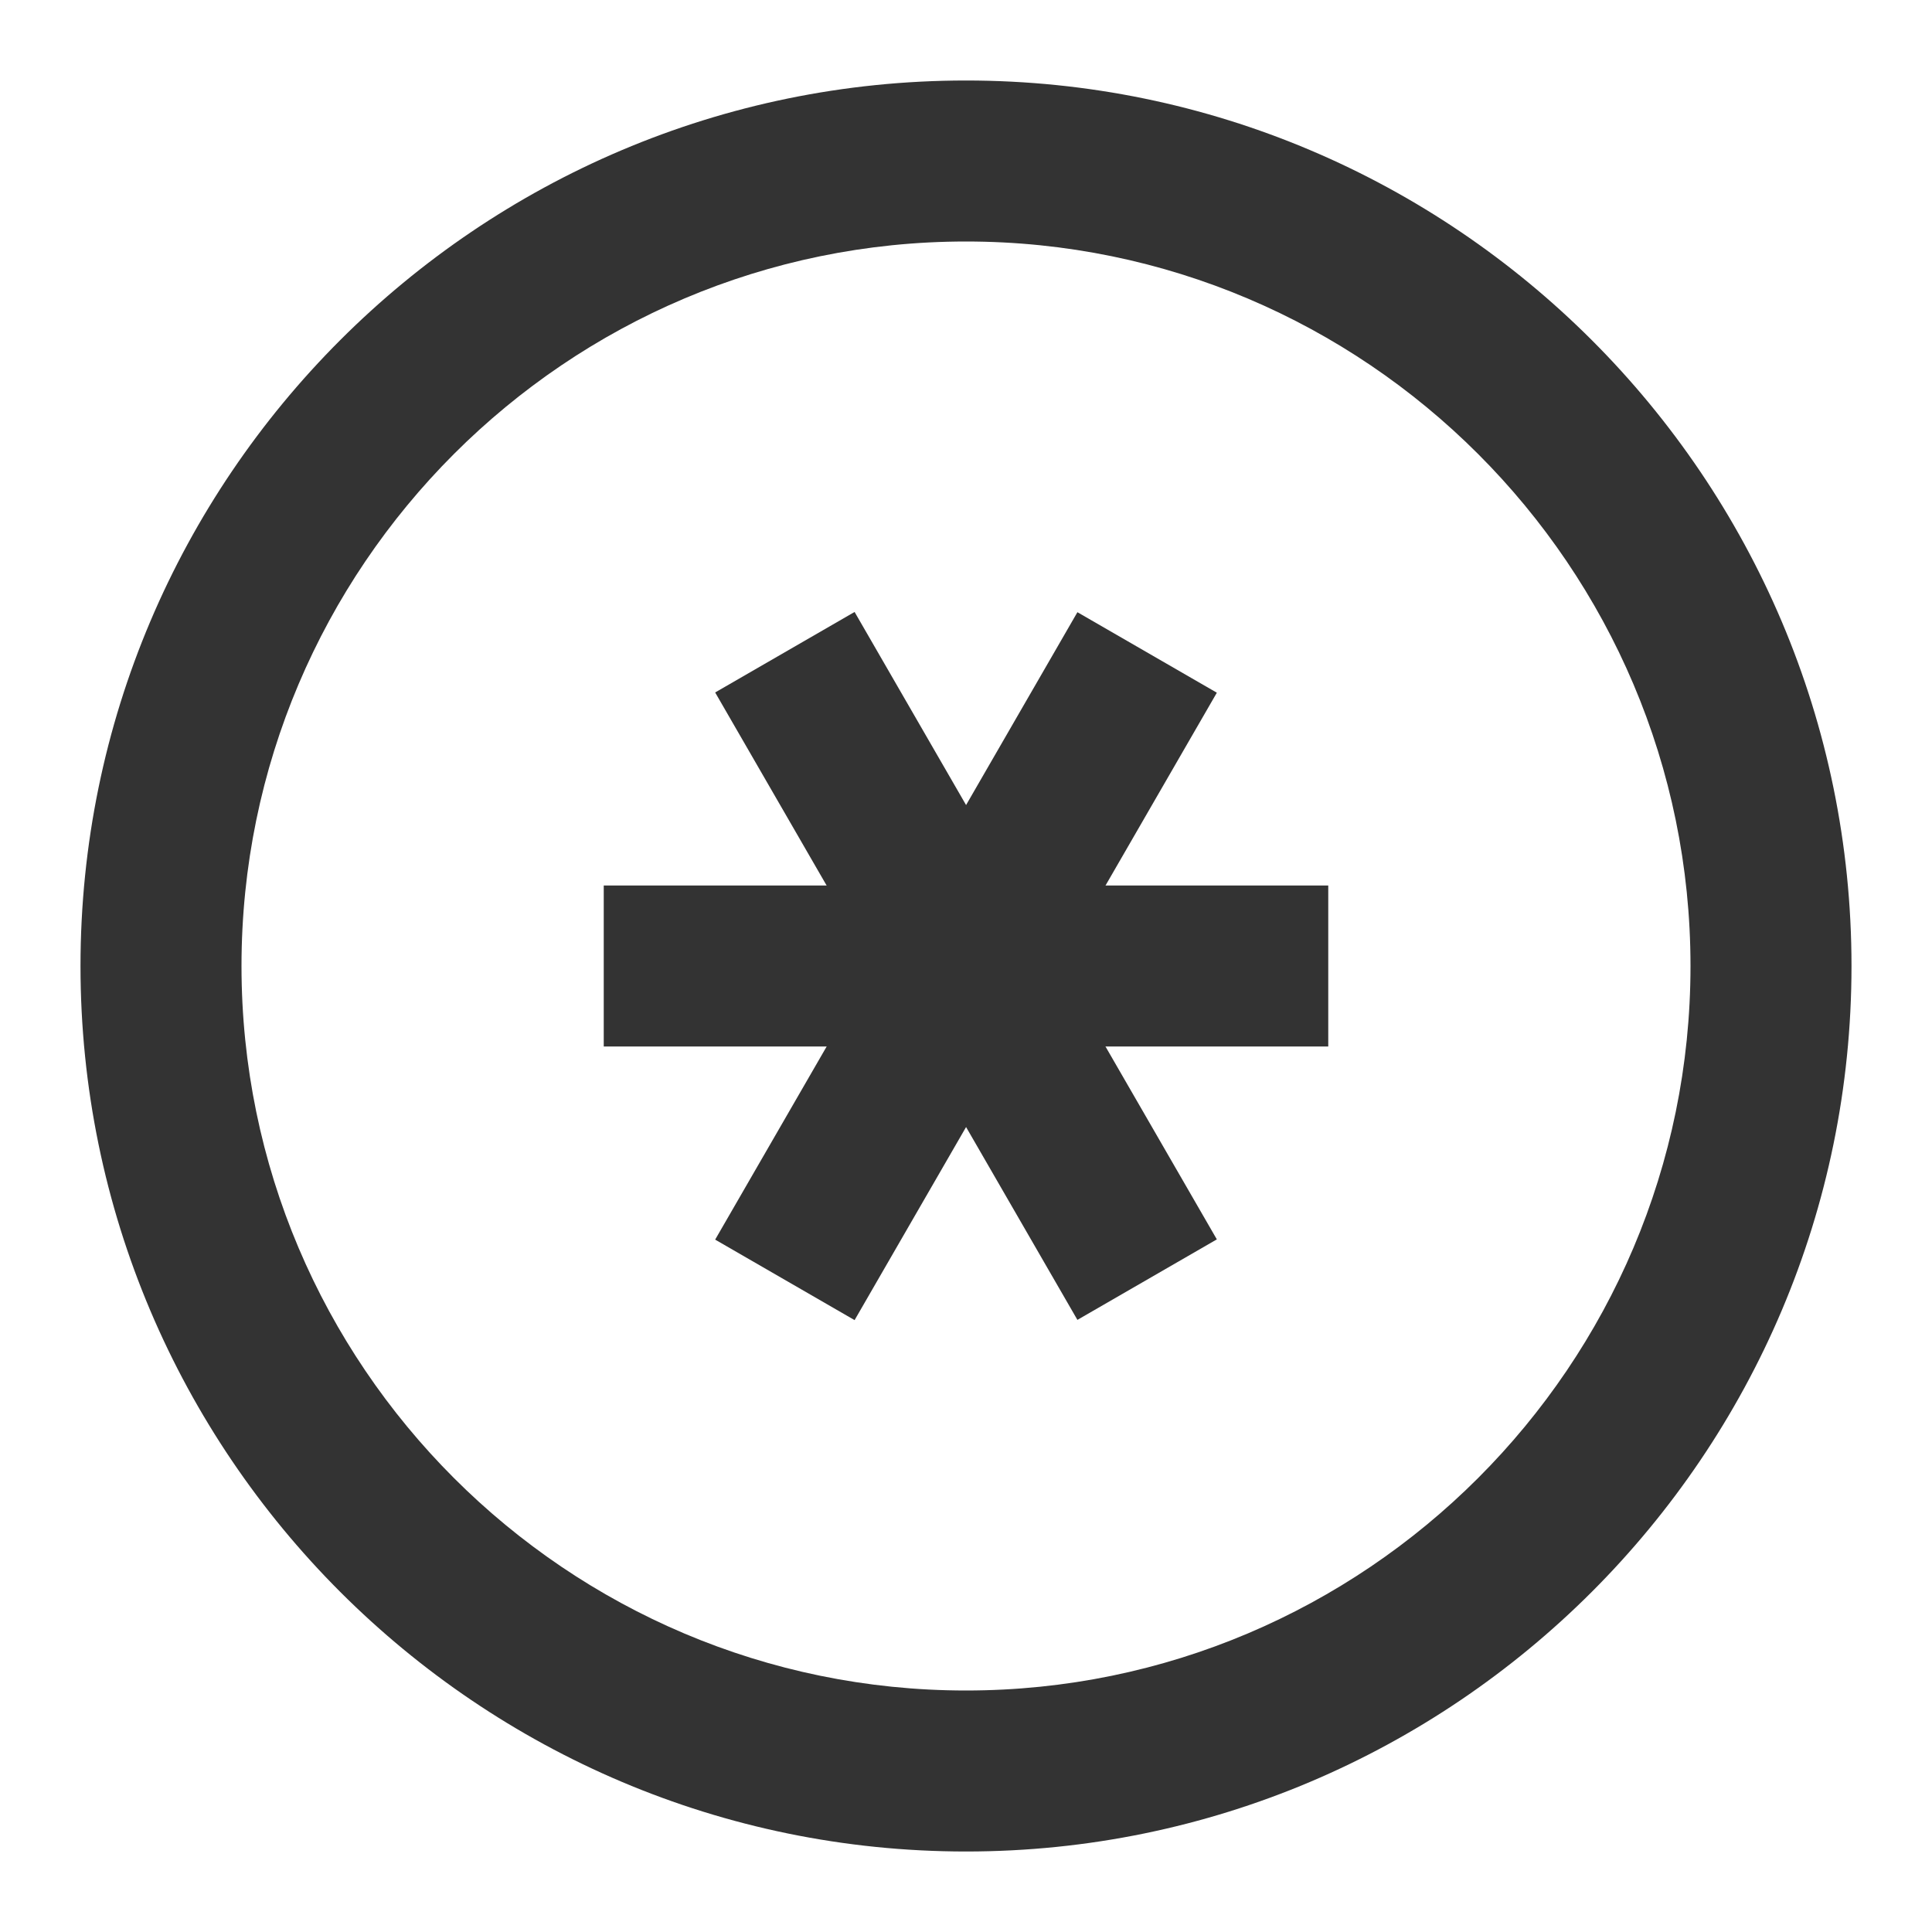 <?xml version="1.0" encoding="iso-8859-1"?>
<svg version="1.1" id="&#x56FE;&#x5C42;_1" xmlns="http://www.w3.org/2000/svg" xmlns:xlink="http://www.w3.org/1999/xlink" x="0px"
	 y="0px" viewBox="0 0 24 24" style="enable-background:new 0 0 24 24;" xml:space="preserve">
<path style="fill:#333333;" d="M12,23C5.935,23,1,18.065,1,12S5.935,1,12,1s11,4.935,11,11S18.065,23,12,23z M12,3
	c-4.962,0-9,4.038-9,9c0,4.963,4.038,9,9,9c4.963,0,9-4.037,9-9C21,7.038,16.963,3,12,3z"/>
<rect x="7.5" y="11" style="fill:#333333;" width="9" height="2"/>
<rect x="11" y="7.5" transform="matrix(0.866 -0.5 0.5 0.866 -4.392 7.607)" style="fill:#333333;" width="2" height="9"/>
<rect x="7.5" y="11" transform="matrix(0.5 -0.866 0.866 0.5 -4.392 16.394)" style="fill:#333333;" width="9" height="2"/>
</svg>







